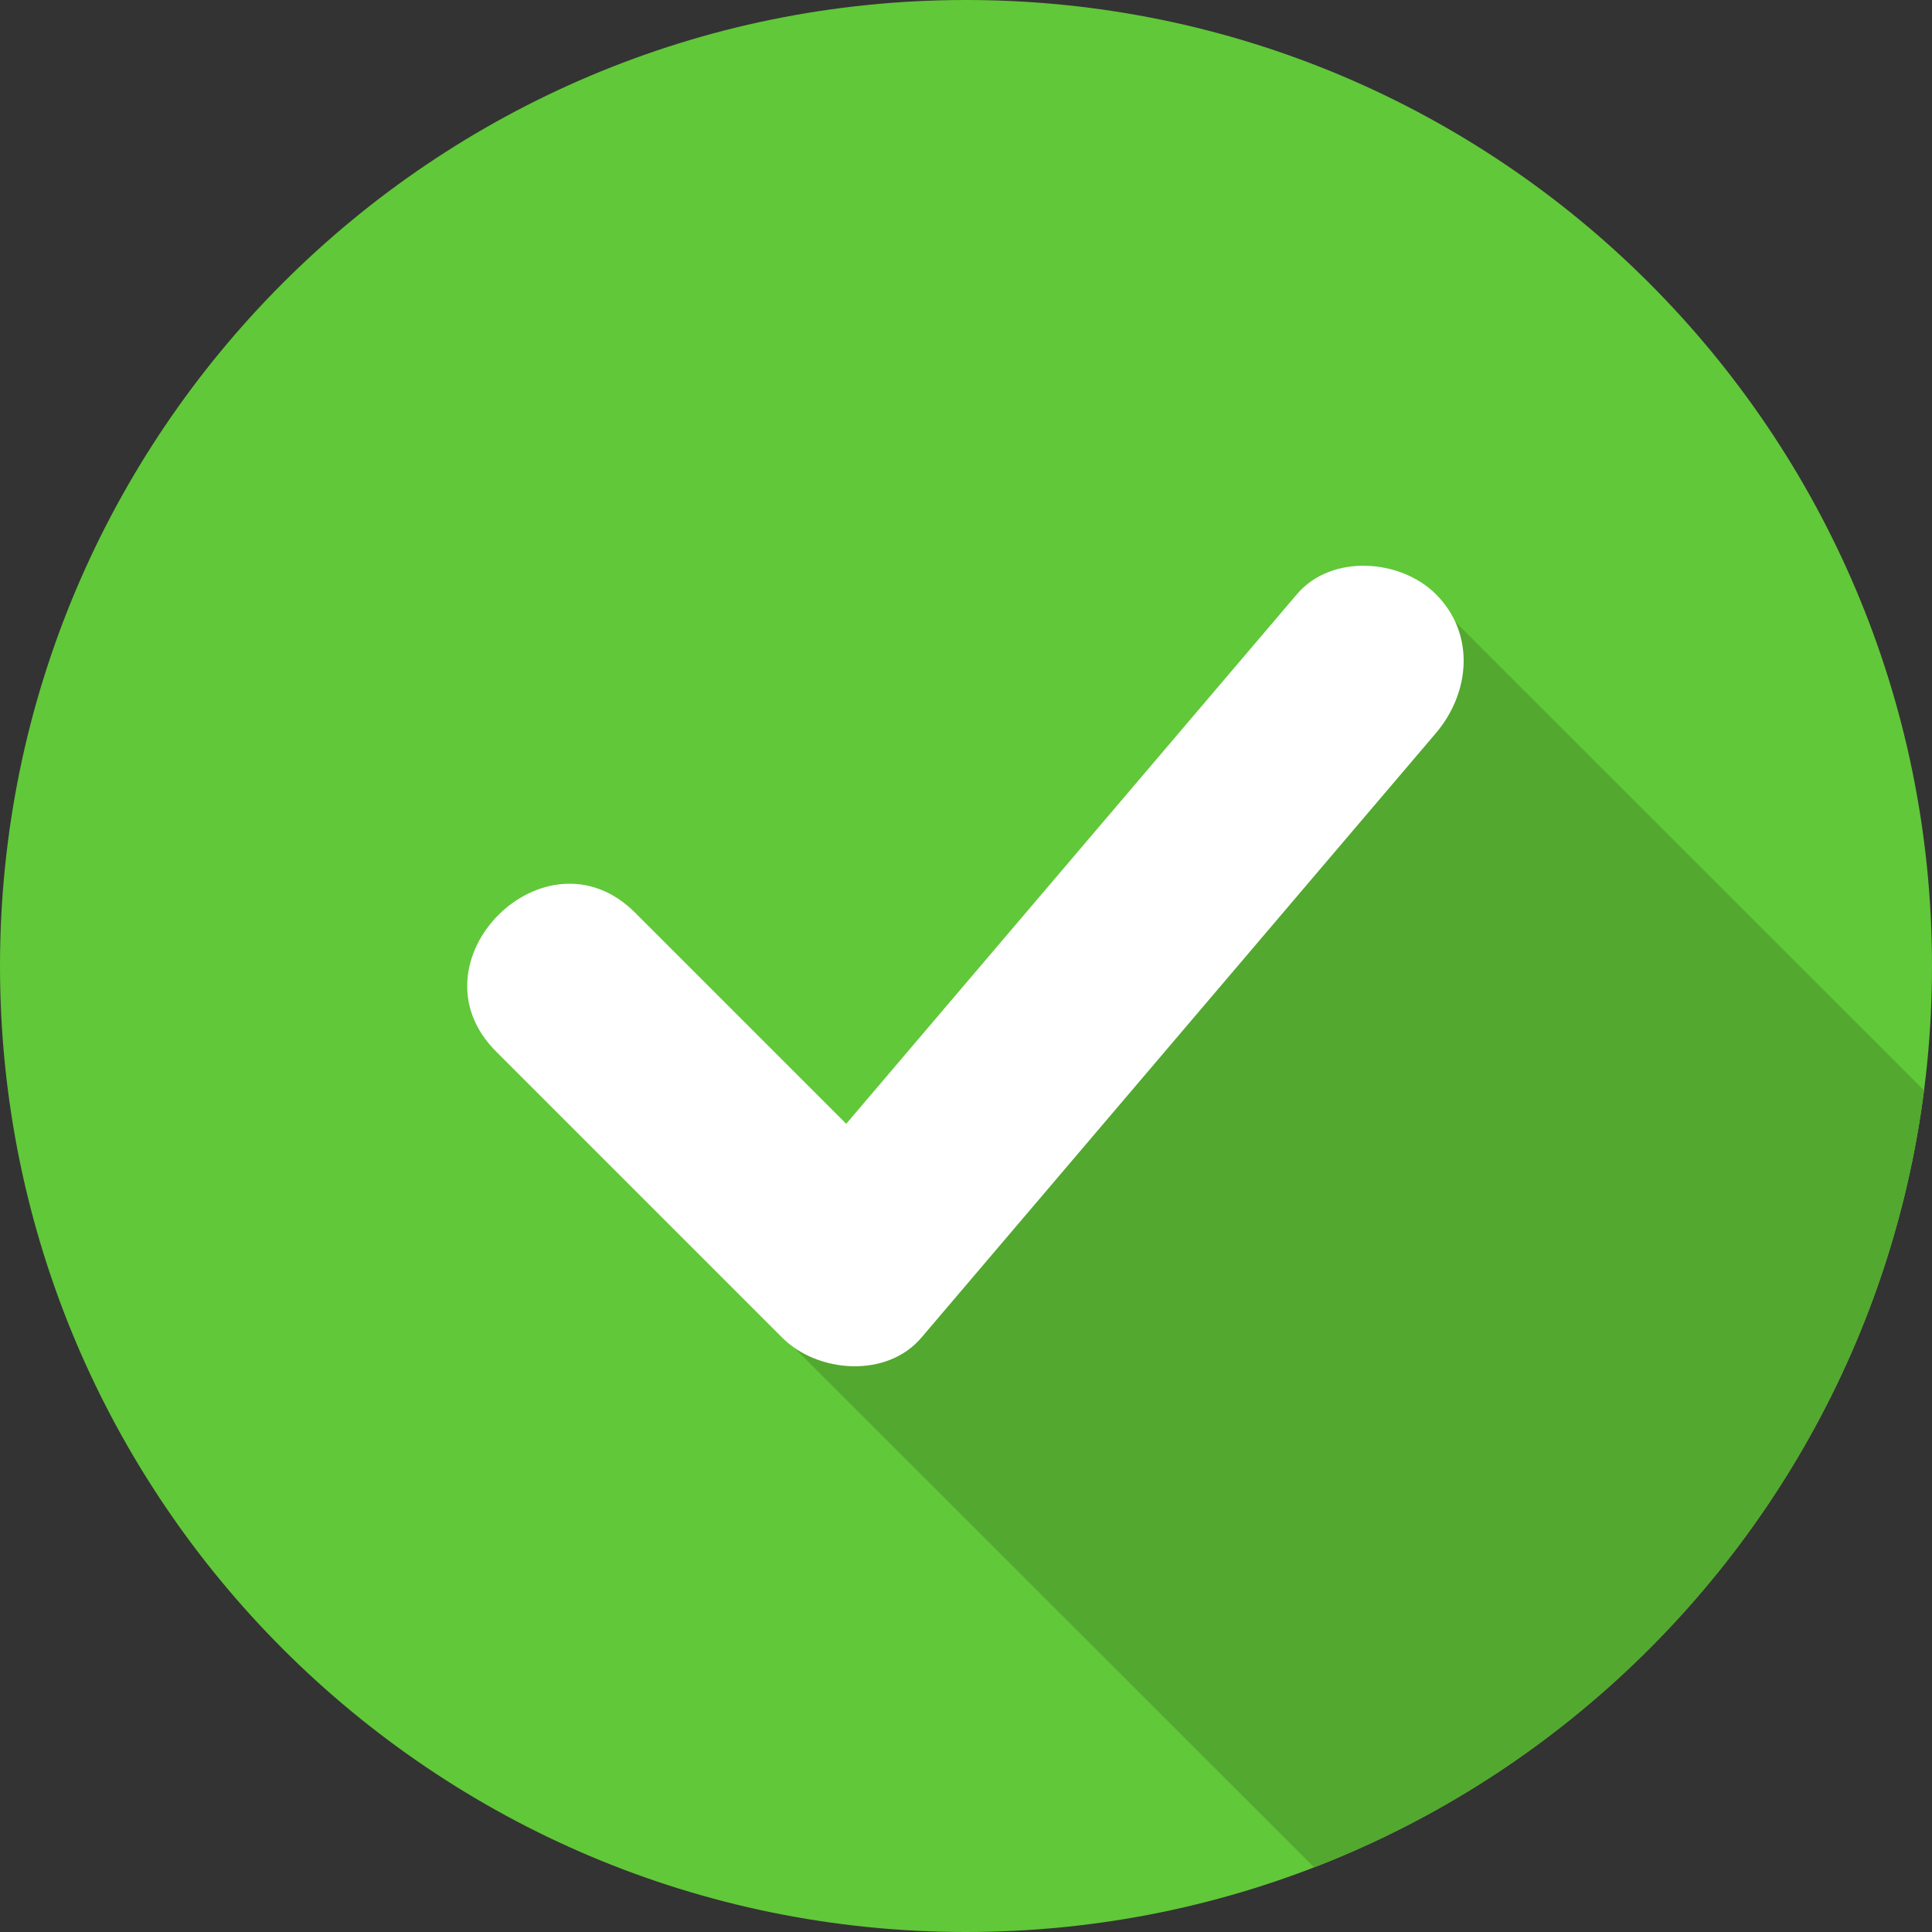<?xml version="1.0" encoding="UTF-8"?>
<svg width="236px" height="236px" viewBox="0 0 236 236" version="1.1" xmlns="http://www.w3.org/2000/svg" xmlns:xlink="http://www.w3.org/1999/xlink">
    <rect x="0" y="0" width="236" height="236" fill="#333333" stroke="none"/>
    <!-- Generator: Sketch 58 (84663) - https://sketch.com -->
    <title>check_icon</title>
    <desc>Created with Sketch.</desc>
    <g id="Page-1" stroke="none" stroke-width="1" fill="none" fill-rule="evenodd">
        <g id="play/ic_launcher_APP" transform="translate(-138, -138)">
            <g id="check_icon" transform="translate(138, 138)">
                <path d="M236,118 C236,183.17 183.17,236 118,236 C52.83,236 0,183.17 0,118 C0,52.83 52.83,0 118,0 C183.17,0 236,52.83 236,118" id="Fill-1" fill="#61C839"></path>
                <path d="M91.738,159.351 L160.521,228.099 C200.146,212.785 229.435,176.703 235.028,133.196 L174.103,72.291 L91.738,159.351 Z" id="Fill-3" fill="#53A82F"></path>
                <path d="M175.397,72.584 C171.094,68.281 162.646,67.626 158.426,72.584 C140.126,94.087 121.825,115.59 103.525,137.093 C103.473,137.154 103.421,137.215 103.369,137.277 L77.573,111.481 C66.638,100.546 49.663,117.512 60.603,128.452 C72.257,140.106 83.912,151.761 95.566,163.415 C99.879,167.728 108.321,168.368 112.536,163.415 C130.837,141.912 149.137,120.409 167.438,98.906 C170.091,95.789 172.744,92.672 175.397,89.555 C179.595,84.622 180.239,77.425 175.397,72.584" id="Fill-5" fill="#FFFFFF"></path>
            </g>
        </g>
    </g>
</svg>